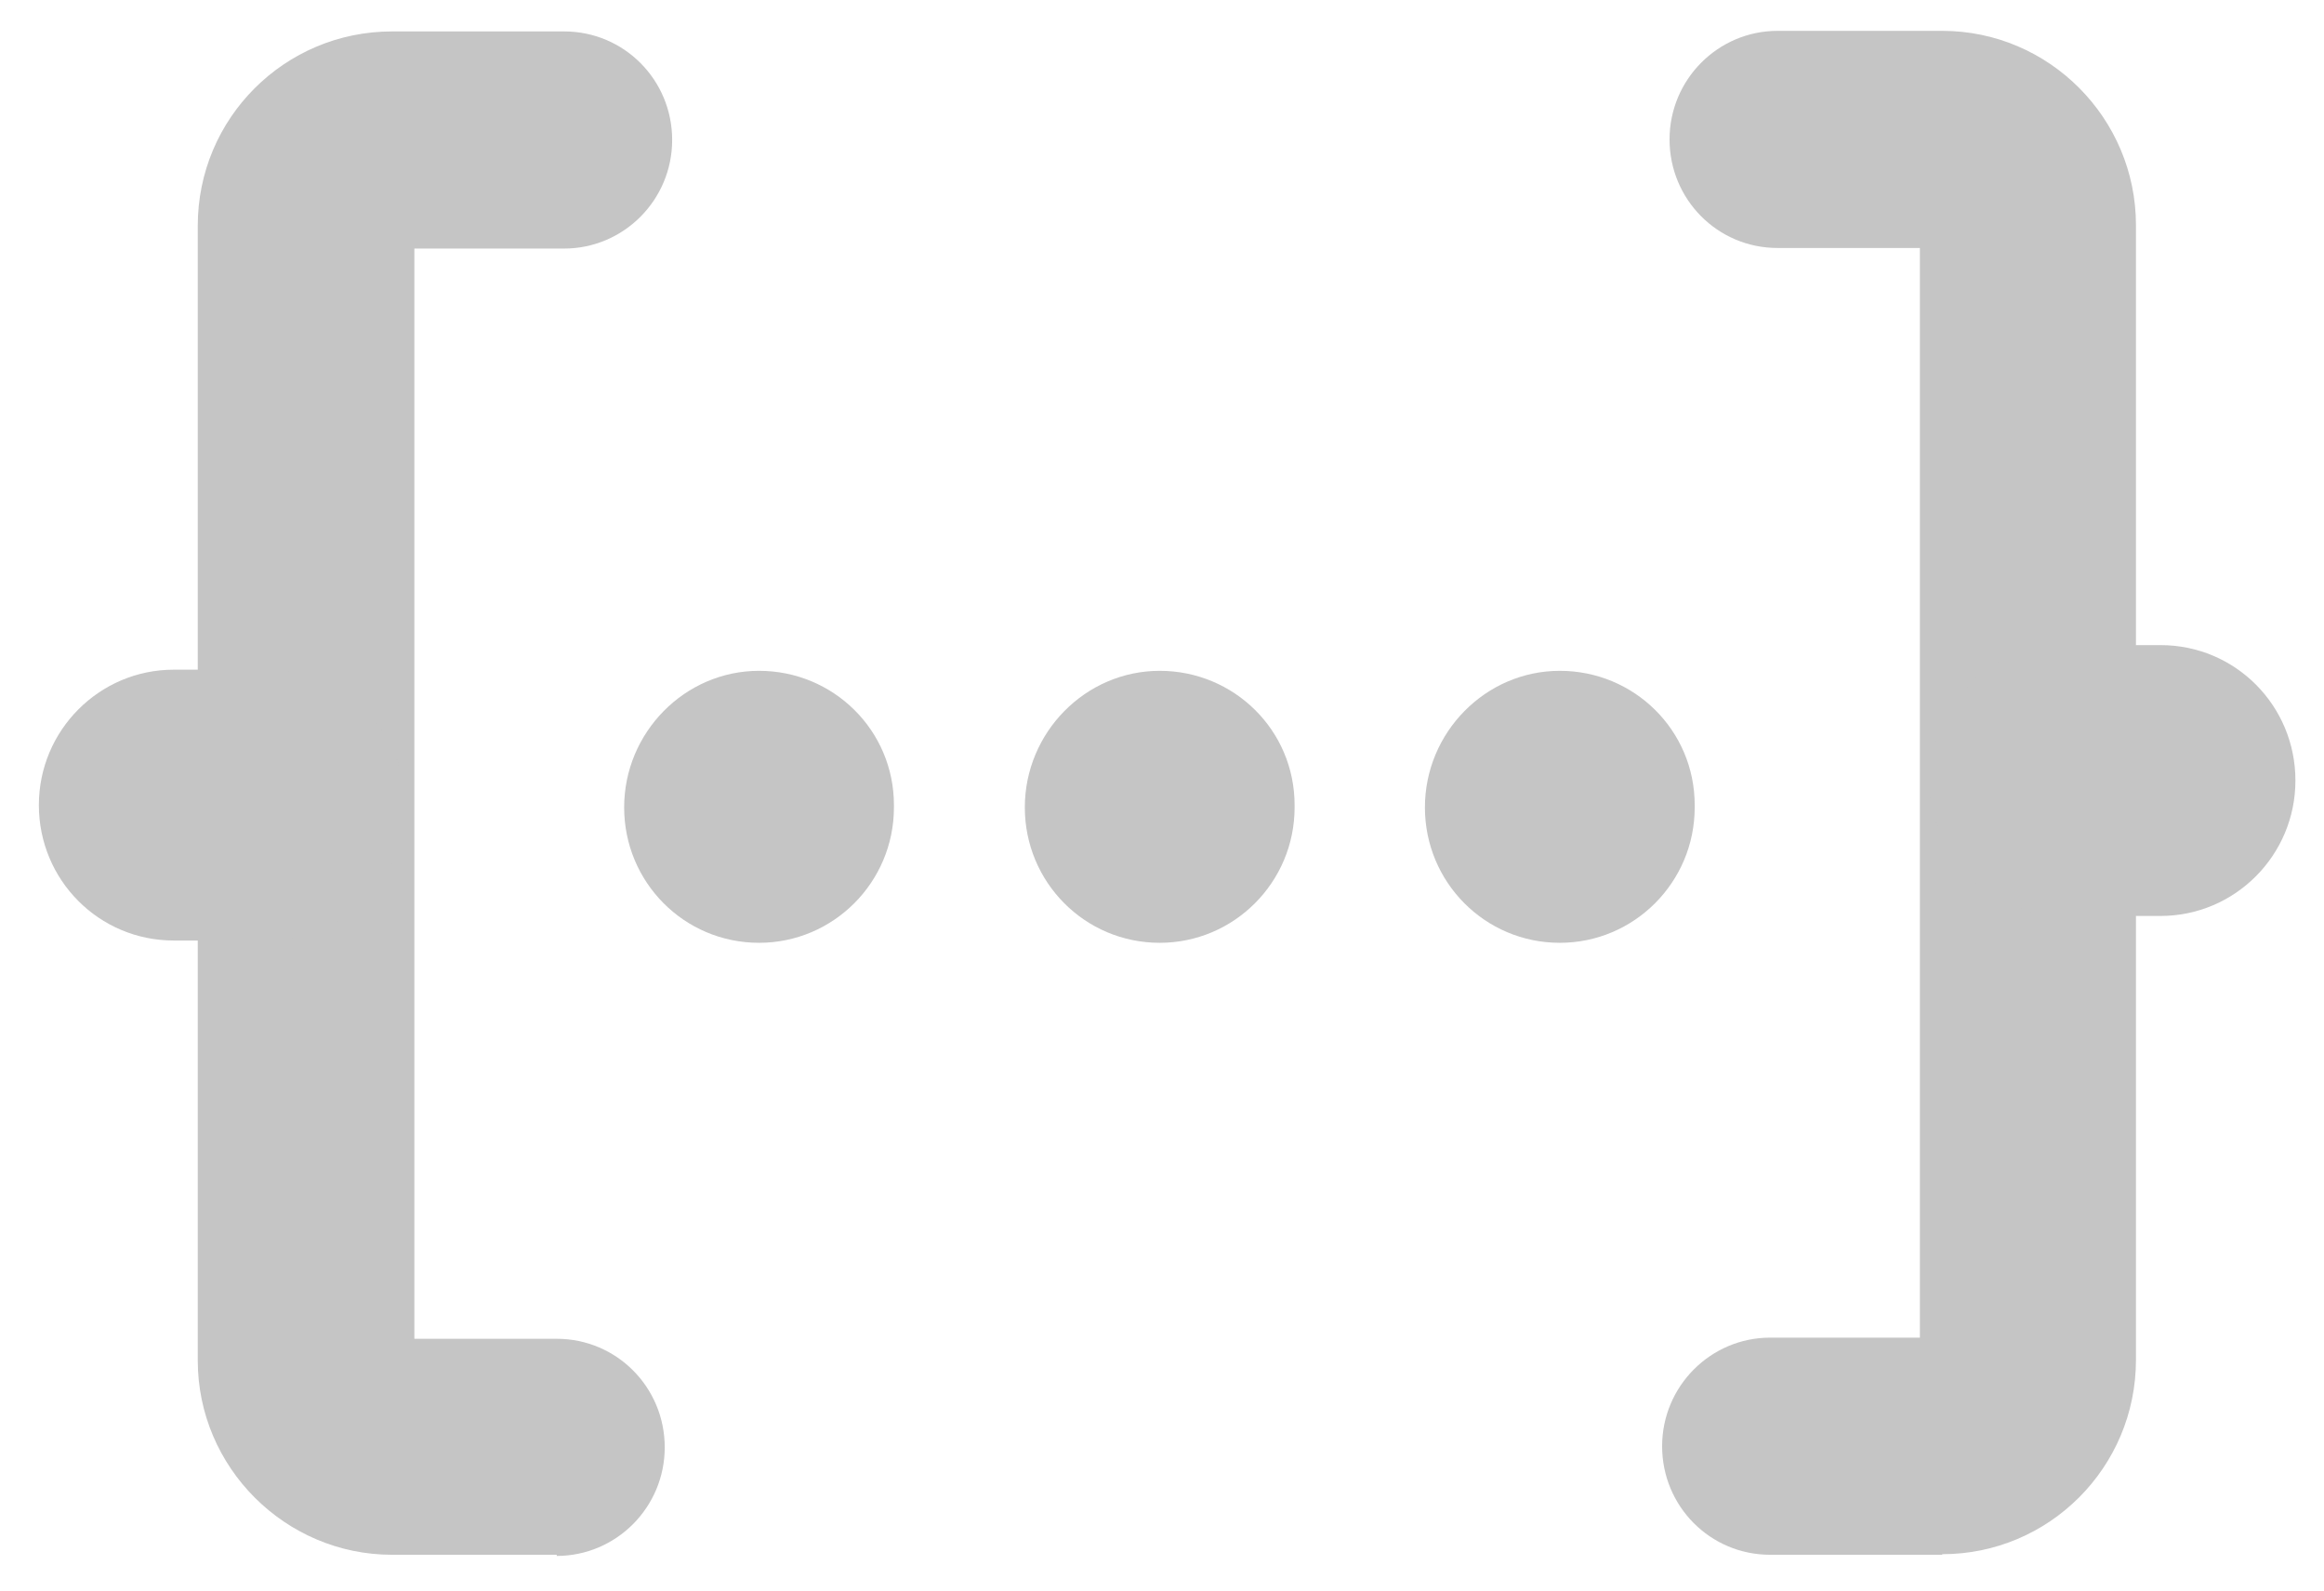 <?xml version="1.0" encoding="UTF-8"?>
<svg id="Capa_1" data-name="Capa 1" xmlns="http://www.w3.org/2000/svg" viewBox="0 0 40.66 27.84">
  <defs>
    <style>
      .cls-1 {
        fill: #c5c5c5;
        stroke-width: 0px;
      }
    </style>
  </defs>
  <path class="cls-1" d="M9.74,27.21h-2.88c-1.87,0-3.4-1.53-3.4-3.4V3.95c0-1.88,1.52-3.4,3.4-3.4h3.01c1.05,0,1.89.85,1.89,1.9s-.85,1.9-1.89,1.9h-2.62v19.08h2.49c1.05,0,1.89.85,1.89,1.9s-.85,1.9-1.89,1.9Z"/>
  <path class="cls-1" d="M13.28,16.5c-1.31,0-2.36-1.06-2.36-2.37s1.06-2.39,2.36-2.39,2.36,1.04,2.36,2.35v.04c0,1.31-1.06,2.37-2.36,2.37Z"/>
  <path class="cls-1" d="M20.29,16.5c-1.31,0-2.36-1.06-2.36-2.37s1.06-2.39,2.36-2.39,2.36,1.04,2.36,2.35v.04c0,1.31-1.06,2.37-2.36,2.37Z"/>
  <path class="cls-1" d="M27.29,16.5c-1.31,0-2.36-1.06-2.36-2.37s1.06-2.39,2.36-2.39,2.36,1.04,2.36,2.35v.04c0,1.31-1.06,2.37-2.36,2.37Z"/>
  <path class="cls-1" d="M4.72,16.46h-1.68c-1.31,0-2.36-1.06-2.36-2.37s1.06-2.37,2.36-2.37h1.68c1.31,0,2.36,1.06,2.36,2.37s-1.06,2.37-2.36,2.37Z"/>
  <path class="cls-1" d="M33.98,27.21h-3.01c-1.05,0-1.89-.85-1.89-1.9s.85-1.9,1.89-1.9h2.62V4.34h-2.49c-1.05,0-1.89-.85-1.89-1.9s.85-1.9,1.89-1.9h2.88c1.87,0,3.39,1.53,3.39,3.4v19.86c0,1.88-1.52,3.4-3.39,3.4Z"/>
  <path class="cls-1" d="M37.8,16.03h-1.68c-1.31,0-2.36-1.06-2.36-2.37s1.06-2.37,2.36-2.37h1.68c1.31,0,2.36,1.06,2.36,2.37s-1.06,2.37-2.36,2.37Z"/>
</svg>